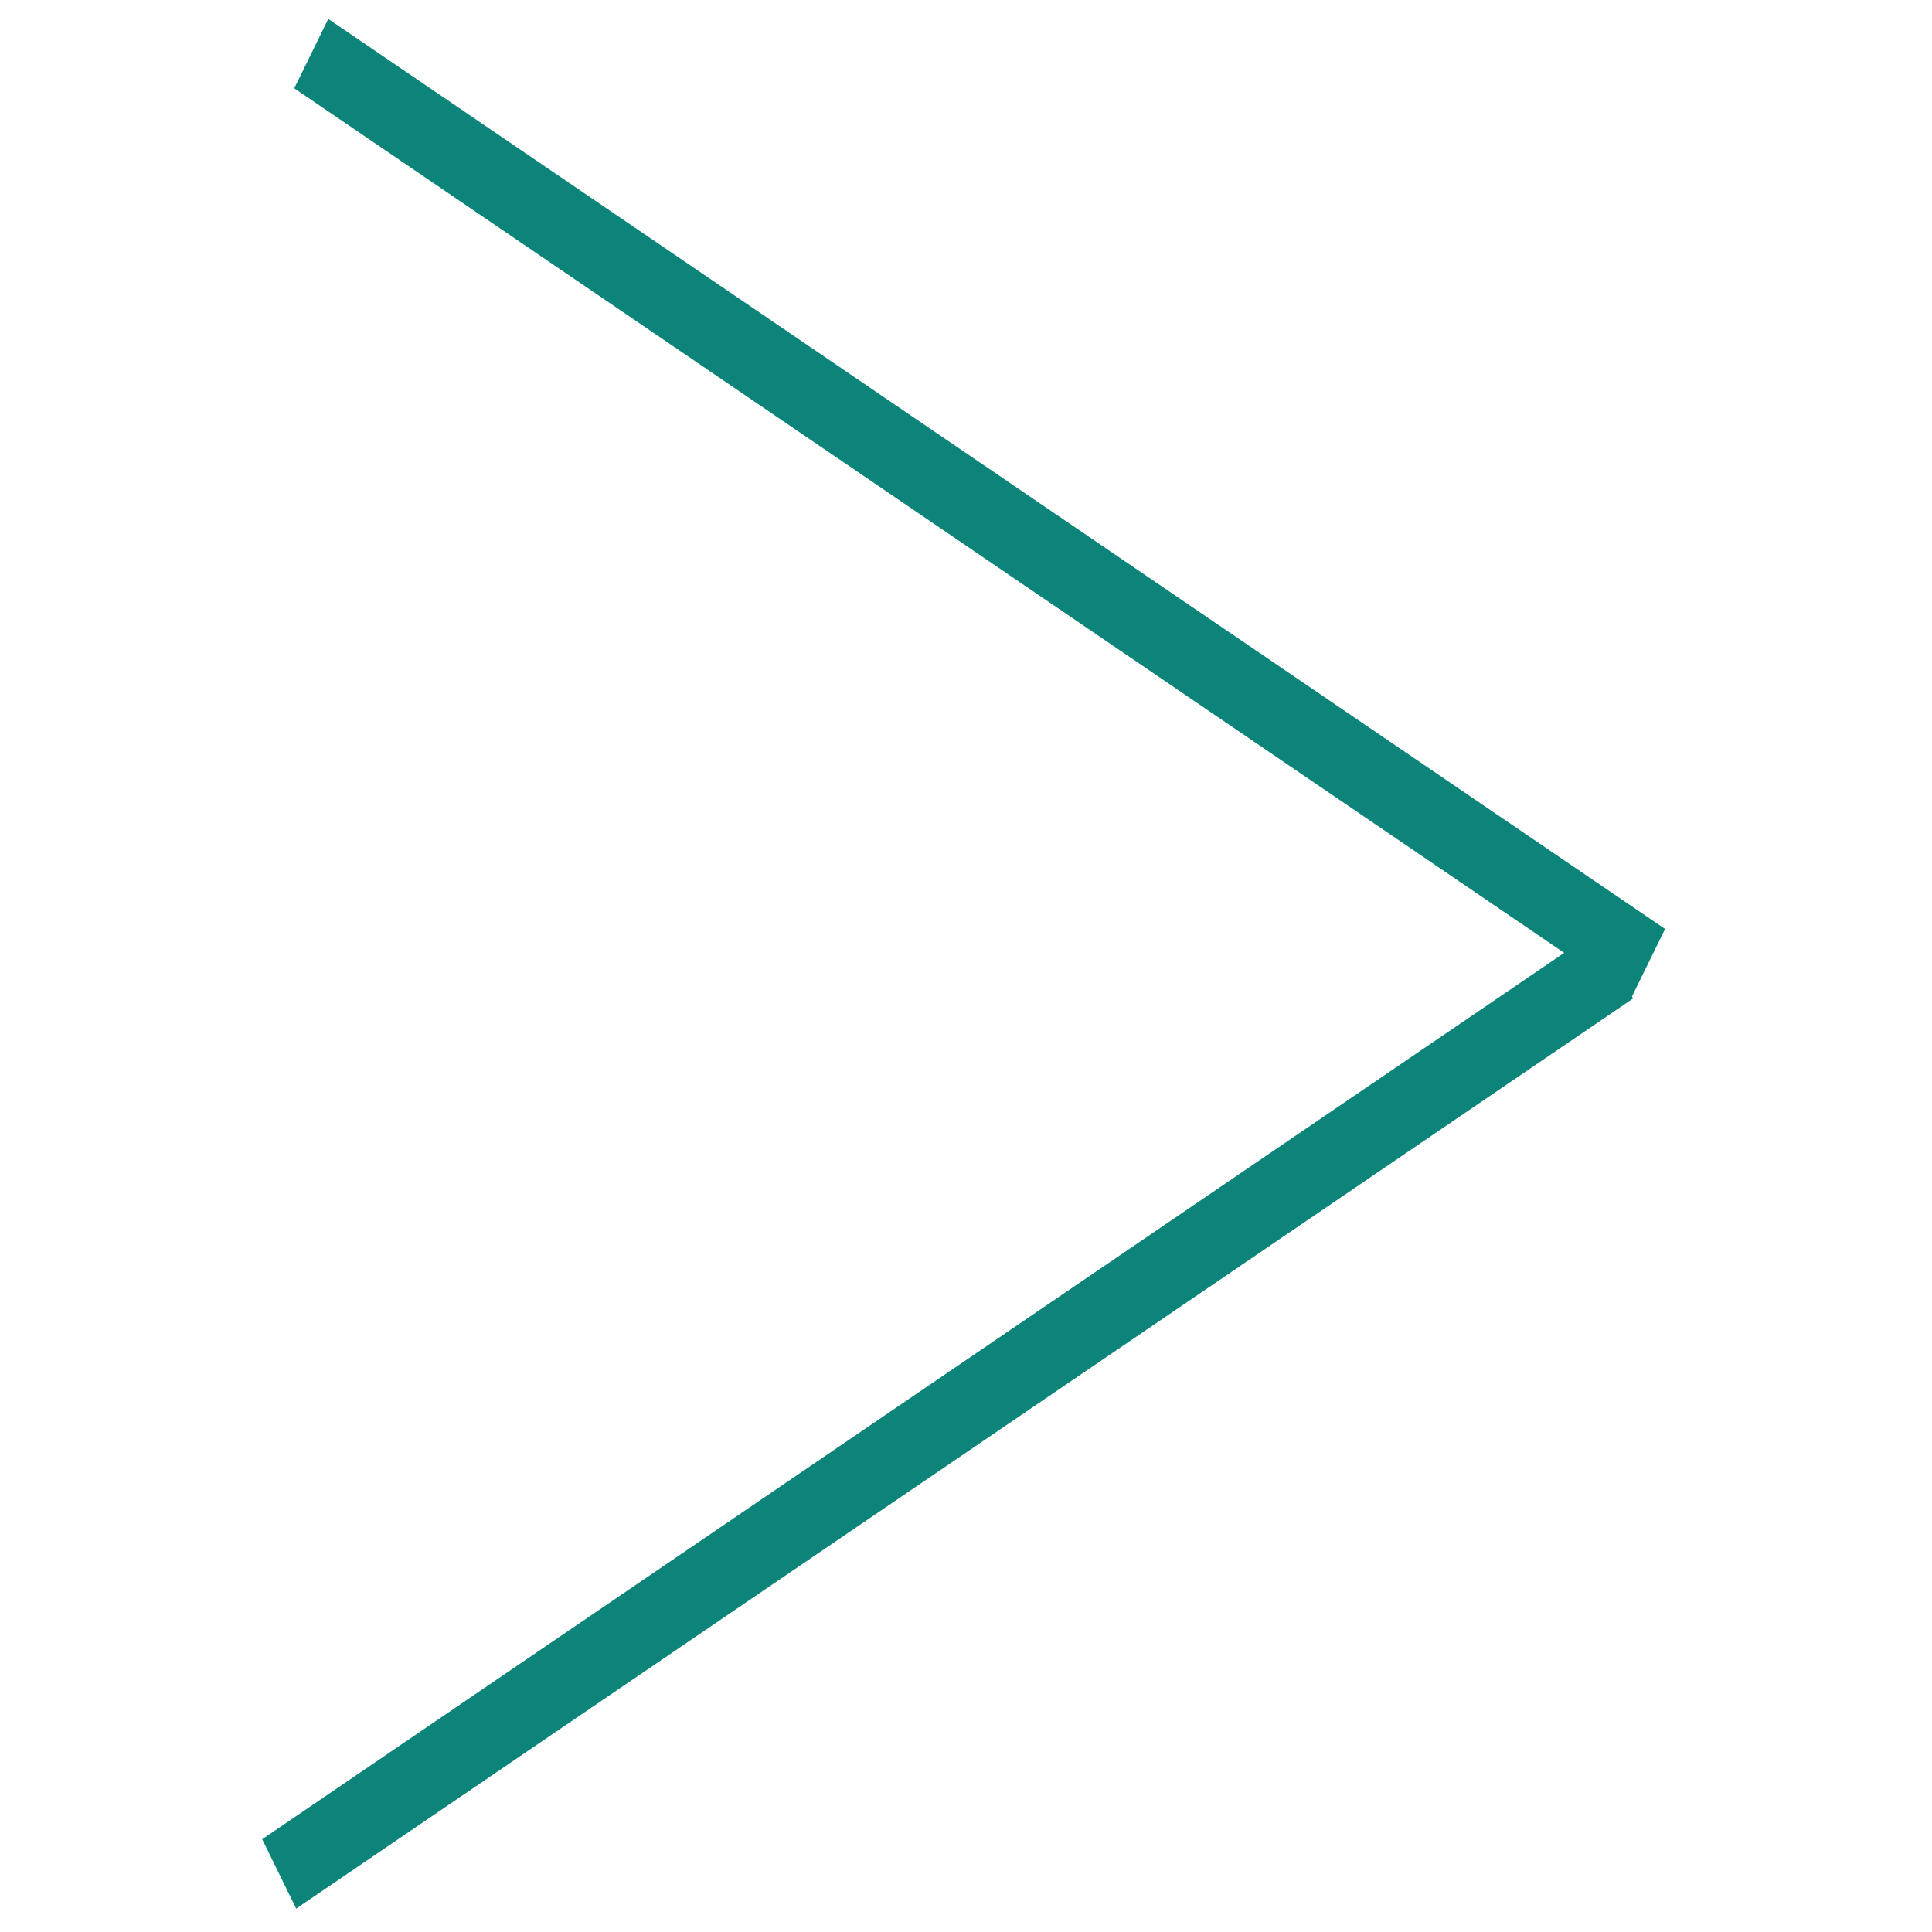 <svg width="50" height="50" viewBox="0 0 37 50" fill="none" xmlns="http://www.w3.org/2000/svg">
<line y1="-1" x2="41.834" y2="-1" transform="matrix(0.827 0.563 -0.44 0.898 1.115 2.285)" stroke="#0D8479" stroke-width="2"/>
<line y1="-1" x2="41.834" y2="-1" transform="matrix(0.827 -0.563 0.44 0.898 1.165 49.395)" stroke="#0D8479" stroke-width="2"/>
</svg>
